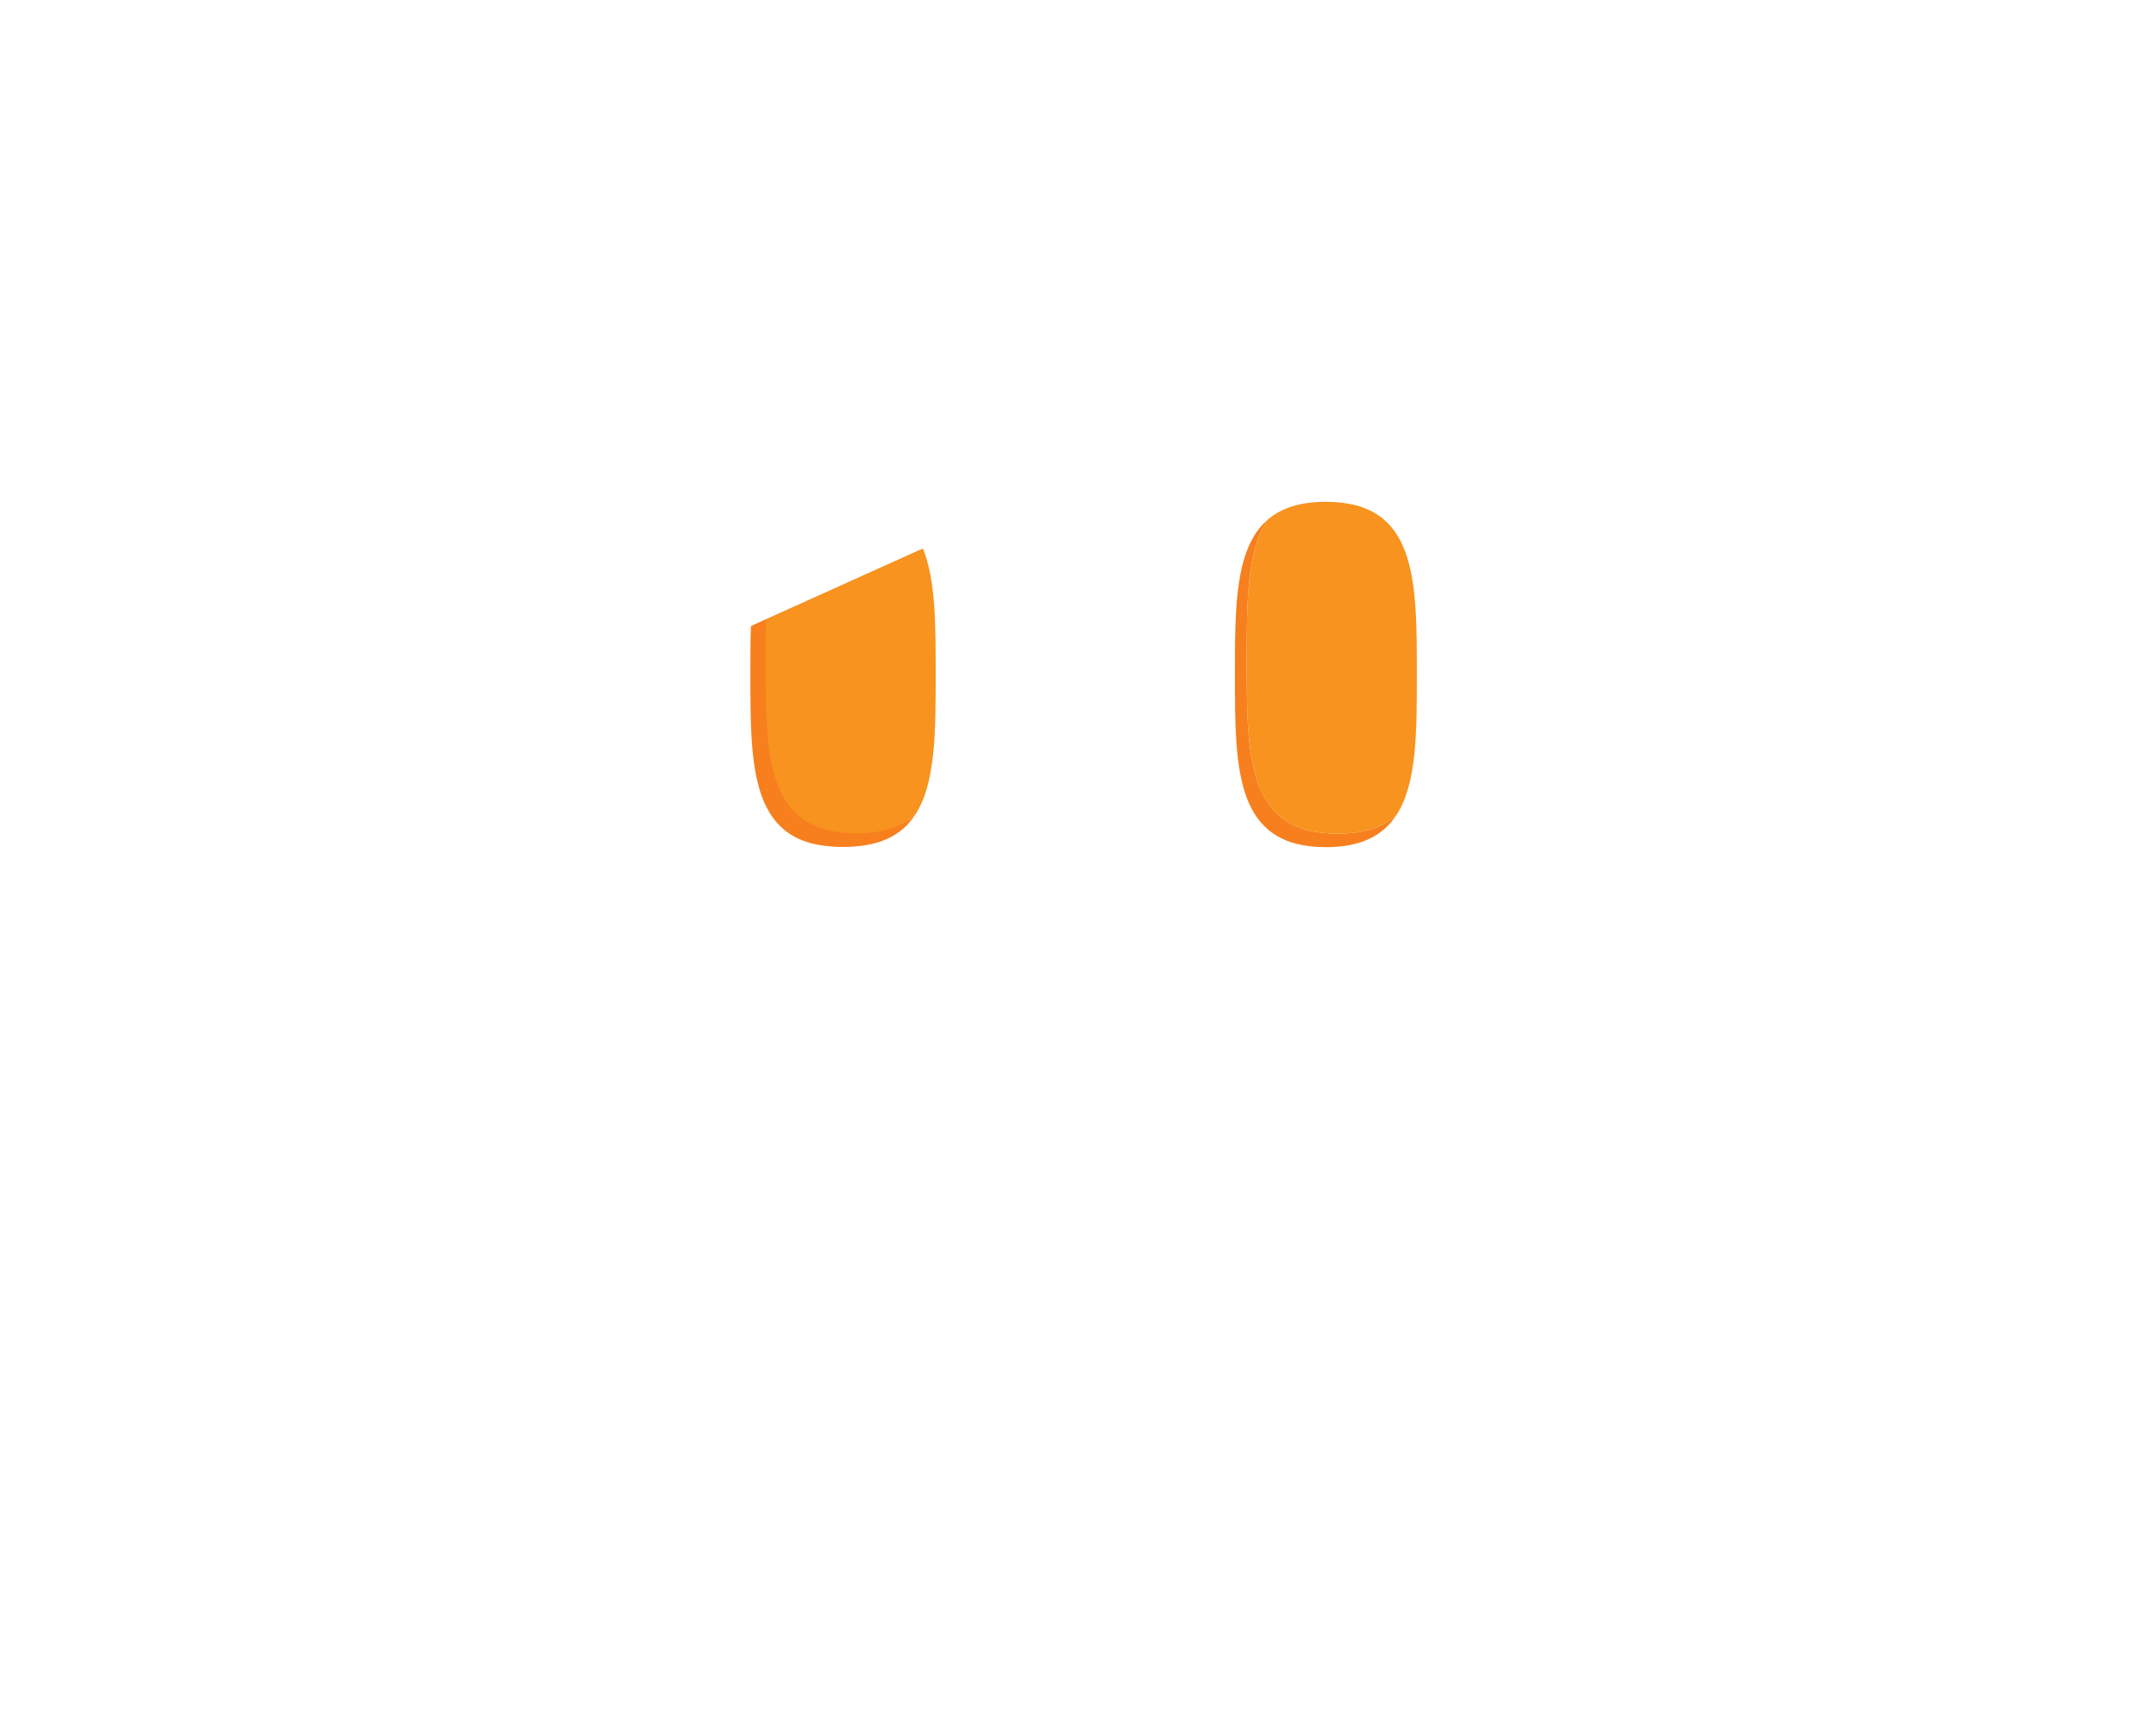 <?xml version="1.0" encoding="utf-8"?>
<!-- Generator: Adobe Illustrator 24.2.3, SVG Export Plug-In . SVG Version: 6.00 Build 0)  -->
<svg version="1.1" xmlns="http://www.w3.org/2000/svg" xmlns:xlink="http://www.w3.org/1999/xlink" x="0px" y="0px"
	 viewBox="0 0 1280 1024" style="enable-background:new 0 0 1280 1024;" xml:space="preserve">
<style type="text/css">
	.st0{display:none;}
	.st1{display:inline;}
	.st2{fill:#C3DFE0;}
	.st3{fill:#A1CDCE;}
	.st4{fill:#4F5356;}
	.st5{fill:#4B4F52;}
	.st6{fill:#414649;}
	.st7{fill:#393E41;}
	.st8{fill:#3F4447;}
	.st9{fill:#454A4C;}
	.st10{fill:#575B5D;}
	.st11{display:inline;fill:#5CE24A;}
	.st12{display:inline;fill:#5CF64A;}
	.st13{fill:#CC1C24;}
	.st14{fill:#ED1C24;}
	.st15{fill:#F77F1E;}
	.st16{fill:#F7931E;}
	.st17{display:inline;opacity:0.39;fill:#4B4F52;}
	.st18{display:inline;fill:#5CE74A;}
	.st19{display:inline;fill:#393E41;}
</style>
<g id="Frame" class="st0">
	<g class="st1">
		<path class="st2" d="M1079,190.78v364.83L201,448.62V190.78c0-21.97,17.81-39.78,39.78-39.78h798.44
			C1061.19,151,1079,168.81,1079,190.78z"/>
	</g>
	<g class="st1">
		<path class="st3" d="M1079,555.61v167.61c0,21.97-17.81,39.78-39.78,39.78H240.78c-21.97,0-39.78-17.81-39.78-39.78v-274.6
			L1079,555.61z"/>
	</g>
</g>
<g id="Screen" class="st0">
	<g class="st1">
		<path class="st4" d="M1052,529v52.8c0,16.13-13.07,29.2-29.2,29.2H257.2c-16.13,0-29.2-13.07-29.2-29.2V529H1052z"/>
	</g>
	<g class="st1">
		<rect x="228" y="218" class="st4" width="824" height="334"/>
	</g>
	<g class="st1">
		<path class="st5" d="M1052,217.28V240H228v-22.72c0-19.49,13.07-35.28,29.2-35.28h765.6C1038.93,182,1052,197.79,1052,217.28z"/>
	</g>
	<g class="st1">
		<path class="st6" d="M1052,230c0,11,0,23,0,34c-158,17-318,12-476-6c-116-8-232-6-348,6c0-11,0-23,0-34c158-17,318-12,476,6
			C820,244,936,242,1052,230L1052,230z"/>
	</g>
	<g class="st1">
		<path class="st7" d="M1052,264c0,45,0,91,0,136c-115,12-229,14-345,6c-5-1-10-1-15-2c-8,0-17-1-25-1c-147-15-293-18-439-3
			c0-45,0-91,0-136c115-12,229-14,345-6c5,1,10,1,15,2c8,0,17,1,25,1C760,276,906,279,1052,264L1052,264z"/>
	</g>
	<g class="st1">
		<path class="st8" d="M1052,400c0,17,0,35,0,52c-77,8-155,12-232,11c-28-1-57-1-85-3c-15-1-30-2-45-3c-155-17-308-22-462-5
			c0-17,0-35,0-52c77-8,155-12,232-11c28,1,57,1,85,3c15,1,30,2,45,3C745,412,898,417,1052,400L1052,400z"/>
	</g>
	<g class="st1">
		<path class="st9" d="M1052,452c0,23,0,46,0,69c-75,8-151,12-227,11c-30-1-61-1-91-3c-15-1-30-2-45-3c-77-8-152-14-228-16
			c-78-1-156,3-233,11c0-23,0-46,0-69c75-8,151-12,227-11c30,1,61,1,91,3c15,1,30,2,45,3c77,8,152,14,228,16
			C897,464,975,460,1052,452L1052,452z"/>
	</g>
	<g class="st1">
		<path class="st10" d="M1052,521c0,20,0,41,0,61c-75,8-151,12-227,11c-84-1-166-9-250-16c-116-10-232-7-347,5c0-20,0-41,0-61
			c75-8,151-12,227-11c84,1,166,9,250,16C821,536,937,533,1052,521L1052,521z"/>
	</g>
</g>
<g id="Eyes" class="st0">
	<path class="st11" d="M828.64,484.3C820.79,496.08,807.97,503,787,503c-54,0-54-45.89-54-102.5c0-40.22,0-75.02,19.36-91.8
		C740,327.25,740,357.87,740,392.5c0,56.61,0,102.5,54,102.5C809.64,495,820.75,491.15,828.64,484.3z"/>
	<path class="st12" d="M841,400.5c0,34.63,0,65.25-12.36,83.8c-7.89,6.85-19,10.7-34.64,10.7c-54,0-54-45.89-54-102.5
		c0-34.63,0-65.25,12.36-83.8c7.89-6.85,19-10.7,34.64-10.7C841,298,841,343.89,841,400.5z"/>
	<path class="st11" d="M542.98,484.08c-7.85,11.78-20.67,18.7-41.64,18.7c-54,0-54-45.89-54-102.5c0-40.22,0-75.02,19.36-91.8
		c-12.36,18.55-12.36,49.17-12.36,83.8c0,56.61,0,102.5,54,102.5C523.98,494.78,535.09,490.93,542.98,484.08z"/>
	<path class="st12" d="M555.34,400.28c0,34.63,0,65.25-12.36,83.8c-7.89,6.85-19,10.7-34.64,10.7c-54,0-54-45.89-54-102.5
		c0-34.63,0-65.25,12.36-83.8c7.89-6.85,19-10.7,34.64-10.7C555.34,297.78,555.34,343.67,555.34,400.28z"/>
	<path class="st11" d="M542.98,484.08c-7.85,11.78-20.67,18.7-41.64,18.7c-54,0-54-45.89-54-102.5c0-40.22,0-75.02,19.36-91.8
		c-12.36,18.55-12.36,49.17-12.36,83.8c0,56.61,0,102.5,54,102.5C523.98,494.78,535.09,490.93,542.98,484.08z"/>
	<path class="st12" d="M555.34,400.28c0,34.63,0,65.25-12.36,83.8c-7.89,6.85-19,10.7-34.64,10.7c-54,0-54-45.89-54-102.5
		c0-34.63,0-65.25,12.36-83.8c7.89-6.85,19-10.7,34.64-10.7C555.34,297.78,555.34,343.67,555.34,400.28z"/>
</g>
<g id="Eyes_Angry" class="st0">
	<g class="st1">
		<path class="st13" d="M828.81,484.19c-7.85,11.78-20.67,18.7-41.64,18.7c-54,0-54-45.89-54-102.5c0-13.43,0-26.27,0.73-38.02
			l6.67-1.39c-0.4,9.9-0.4,20.46-0.4,31.41c0,56.61,0,102.5,54,102.5C809.81,494.89,820.92,491.04,828.81,484.19z"/>
	</g>
	<g class="st1">
		<path class="st14" d="M841.17,400.39c0,34.63,0,65.25-12.36,83.8c-7.89,6.85-19,10.7-34.64,10.7c-54,0-54-45.89-54-102.5
			c0-10.95,0-21.51,0.4-31.41l97.31-20.25h0.01C841.17,357.53,841.17,378.13,841.17,400.39z"/>
	</g>
	<path class="st11" d="M543.14,483.97c-7.85,11.78-20.67,18.7-41.64,18.7c-54,0-54-45.89-54-102.5c0-22.83,0-43.92,3.55-60.95
		l5.46,1.14c-2.01,15.2-2.01,32.91-2.01,51.81c0,56.61,0,102.5,54,102.5C524.14,494.67,535.25,490.82,543.14,483.97z"/>
	<path class="st12" d="M555.5,400.17c0,34.63,0,65.25-12.36,83.8c-7.89,6.85-19,10.7-34.64,10.7c-54,0-54-45.89-54-102.5
		c0-18.9,0-36.61,2.01-51.81l98.18,20.43C555.5,372.91,555.5,386.21,555.5,400.17z"/>
	<g class="st1">
		<path class="st13" d="M543.14,483.97c-7.85,11.78-20.67,18.7-41.64,18.7c-54,0-54-45.89-54-102.5c0-22.83,0-43.92,3.55-60.95
			l5.46,1.14c-2.01,15.2-2.01,32.91-2.01,51.81c0,56.61,0,102.5,54,102.5C524.14,494.67,535.25,490.82,543.14,483.97z"/>
	</g>
	<g class="st1">
		<path class="st14" d="M555.5,400.17c0,34.63,0,65.25-12.36,83.8c-7.89,6.85-19,10.7-34.64,10.7c-54,0-54-45.89-54-102.5
			c0-18.9,0-36.61,2.01-51.81l98.18,20.43C555.5,372.91,555.5,386.21,555.5,400.17z"/>
	</g>
</g>
<g id="Eyes_Confused">
	<g>
		<path class="st15" d="M828.81,484.19c-7.85,11.78-20.67,18.7-41.64,18.7c-54,0-54-45.89-54-102.5c0-40.22,0-75.02,19.36-91.8
			c-12.36,18.55-12.36,49.17-12.36,83.8c0,56.61,0,102.5,54,102.5C809.81,494.89,820.92,491.04,828.81,484.19z"/>
	</g>
	<g>
		<path class="st16" d="M841.17,400.39c0,34.63,0,65.25-12.36,83.8c-7.89,6.85-19,10.7-34.64,10.7c-54,0-54-45.89-54-102.5
			c0-34.63,0-65.25,12.36-83.8c7.89-6.85,19-10.7,34.64-10.7C841.17,297.89,841.17,343.78,841.17,400.39z"/>
	</g>
	<g>
		<path class="st15" d="M541.14,483.97c-0.77,1.16-1.59,2.26-2.45,3.32c-7.84,9.56-19.81,15.16-38.11,15.37
			c-0.36,0.01-0.72,0.01-1.08,0.01c-54,0-54-45.89-54-102.5c0-9.87,0-19.42,0.29-28.46l2.03-0.91l4.84-2.19
			c-0.16,7.57-0.16,15.45-0.16,23.56c0,56.61,0,102.5,54,102.5c0.43,0,0.85,0,1.27-0.01c0.06,0.01,0.12,0.01,0.18,0
			C522.83,494.43,533.5,490.61,541.14,483.97z"/>
	</g>
	<g>
		<path class="st15" d="M553.5,400.17c0,34.63,0,65.25-12.36,83.8c-7.64,6.64-18.31,10.46-33.19,10.69c-0.06,0.01-0.12,0.01-0.18,0
			c-0.42,0.01-0.84,0.01-1.27,0.01c-54,0-54-45.89-54-102.5c0-8.11,0-15.99,0.16-23.56l2.02-0.91l91.59-41.28
			C553.5,345.06,553.5,371.21,553.5,400.17z"/>
	</g>
	<g>
		<path class="st15" d="M543.14,483.97c-7.85,11.78-20.67,18.7-41.64,18.7c-0.31,0-0.62,0-0.92-0.01
			c-53.08-0.51-53.08-46.2-53.08-102.49c0-10.21,0-20.07,0.32-29.37l4.84-2.19l2.02-0.91c-0.18,7.84-0.18,16.04-0.18,24.47
			c0,56.35,0,102.08,53.27,102.49c0.06,0.01,0.12,0.01,0.18,0c0.18,0.01,0.37,0.01,0.55,0.01c12.9,0,22.72-2.62,30.19-7.38
			C540.28,486.28,541.76,485.17,543.14,483.97z"/>
	</g>
	<g>
		<path class="st16" d="M555.5,400.17c0,34.63,0,65.25-12.36,83.8c-1.38,1.2-2.86,2.31-4.45,3.32c-7.47,4.76-17.29,7.38-30.19,7.38
			c-0.18,0-0.37,0-0.55-0.01c-0.06,0.01-0.12,0.01-0.18,0c-53.27-0.41-53.27-46.14-53.27-102.49c0-8.43,0-16.63,0.18-24.47
			l91.59-41.28l1.7-0.76C555.5,344.34,555.5,370.82,555.5,400.17z"/>
	</g>
</g>
<g id="Buttons" class="st0">
	<circle class="st17" cx="1021.78" cy="689.21" r="25.5"/>
	<circle class="st17" cx="950.78" cy="689.21" r="25.5"/>
	<circle class="st17" cx="877.78" cy="691.21" r="25.5"/>
	<g class="st1">
		<path class="st16" d="M1045.88,696.39c-0.06,0.16-0.11,0.31-0.18,0.47l-46.18-16.33c0.05-0.16,0.1-0.31,0.16-0.47
			c4.51-12.76,18.51-19.44,31.27-14.93C1043.71,669.63,1050.39,683.63,1045.88,696.39z"/>
	</g>
	<g class="st1">
		<path class="st15" d="M1045.7,696.85c-4.68,12.45-18.5,18.91-31.09,14.46c-12.6-4.46-19.27-18.17-15.08-30.79L1045.7,696.85z"/>
	</g>
	<g class="st1">
		<path class="st14" d="M974.83,696.52c-0.06,0.16-0.11,0.31-0.18,0.47l-46.08-16.61c0.05-0.16,0.1-0.31,0.16-0.47
			c4.59-12.73,18.63-19.33,31.36-14.74C972.82,669.76,979.42,683.8,974.83,696.52z"/>
	</g>
	<g class="st1">
		<path class="st13" d="M974.65,696.99c-4.76,12.42-18.61,18.8-31.18,14.27s-19.16-18.28-14.9-30.88L974.65,696.99z"/>
	</g>
	<path class="st12" d="M901.83,699.72c-0.07,0.16-0.13,0.3-0.2,0.46l-45.16-18.97c0.06-0.16,0.12-0.31,0.18-0.46
		c5.24-12.47,19.6-18.34,32.08-13.1C901.2,672.89,907.07,687.25,901.83,699.72z"/>
	<path class="st18" d="M901.44,700.34c-5.5,12.11-19.72,17.64-31.99,12.36c-12.27-5.28-18.02-19.41-13-31.73L901.44,700.34z"/>
	<ellipse class="st19" cx="603.05" cy="691.21" rx="7.77" ry="24.5"/>
	<ellipse class="st19" cx="679.52" cy="691.21" rx="7.77" ry="24.5"/>
	<ellipse class="st19" cx="642.48" cy="691.21" rx="7.77" ry="24.5"/>
</g>
</svg>
